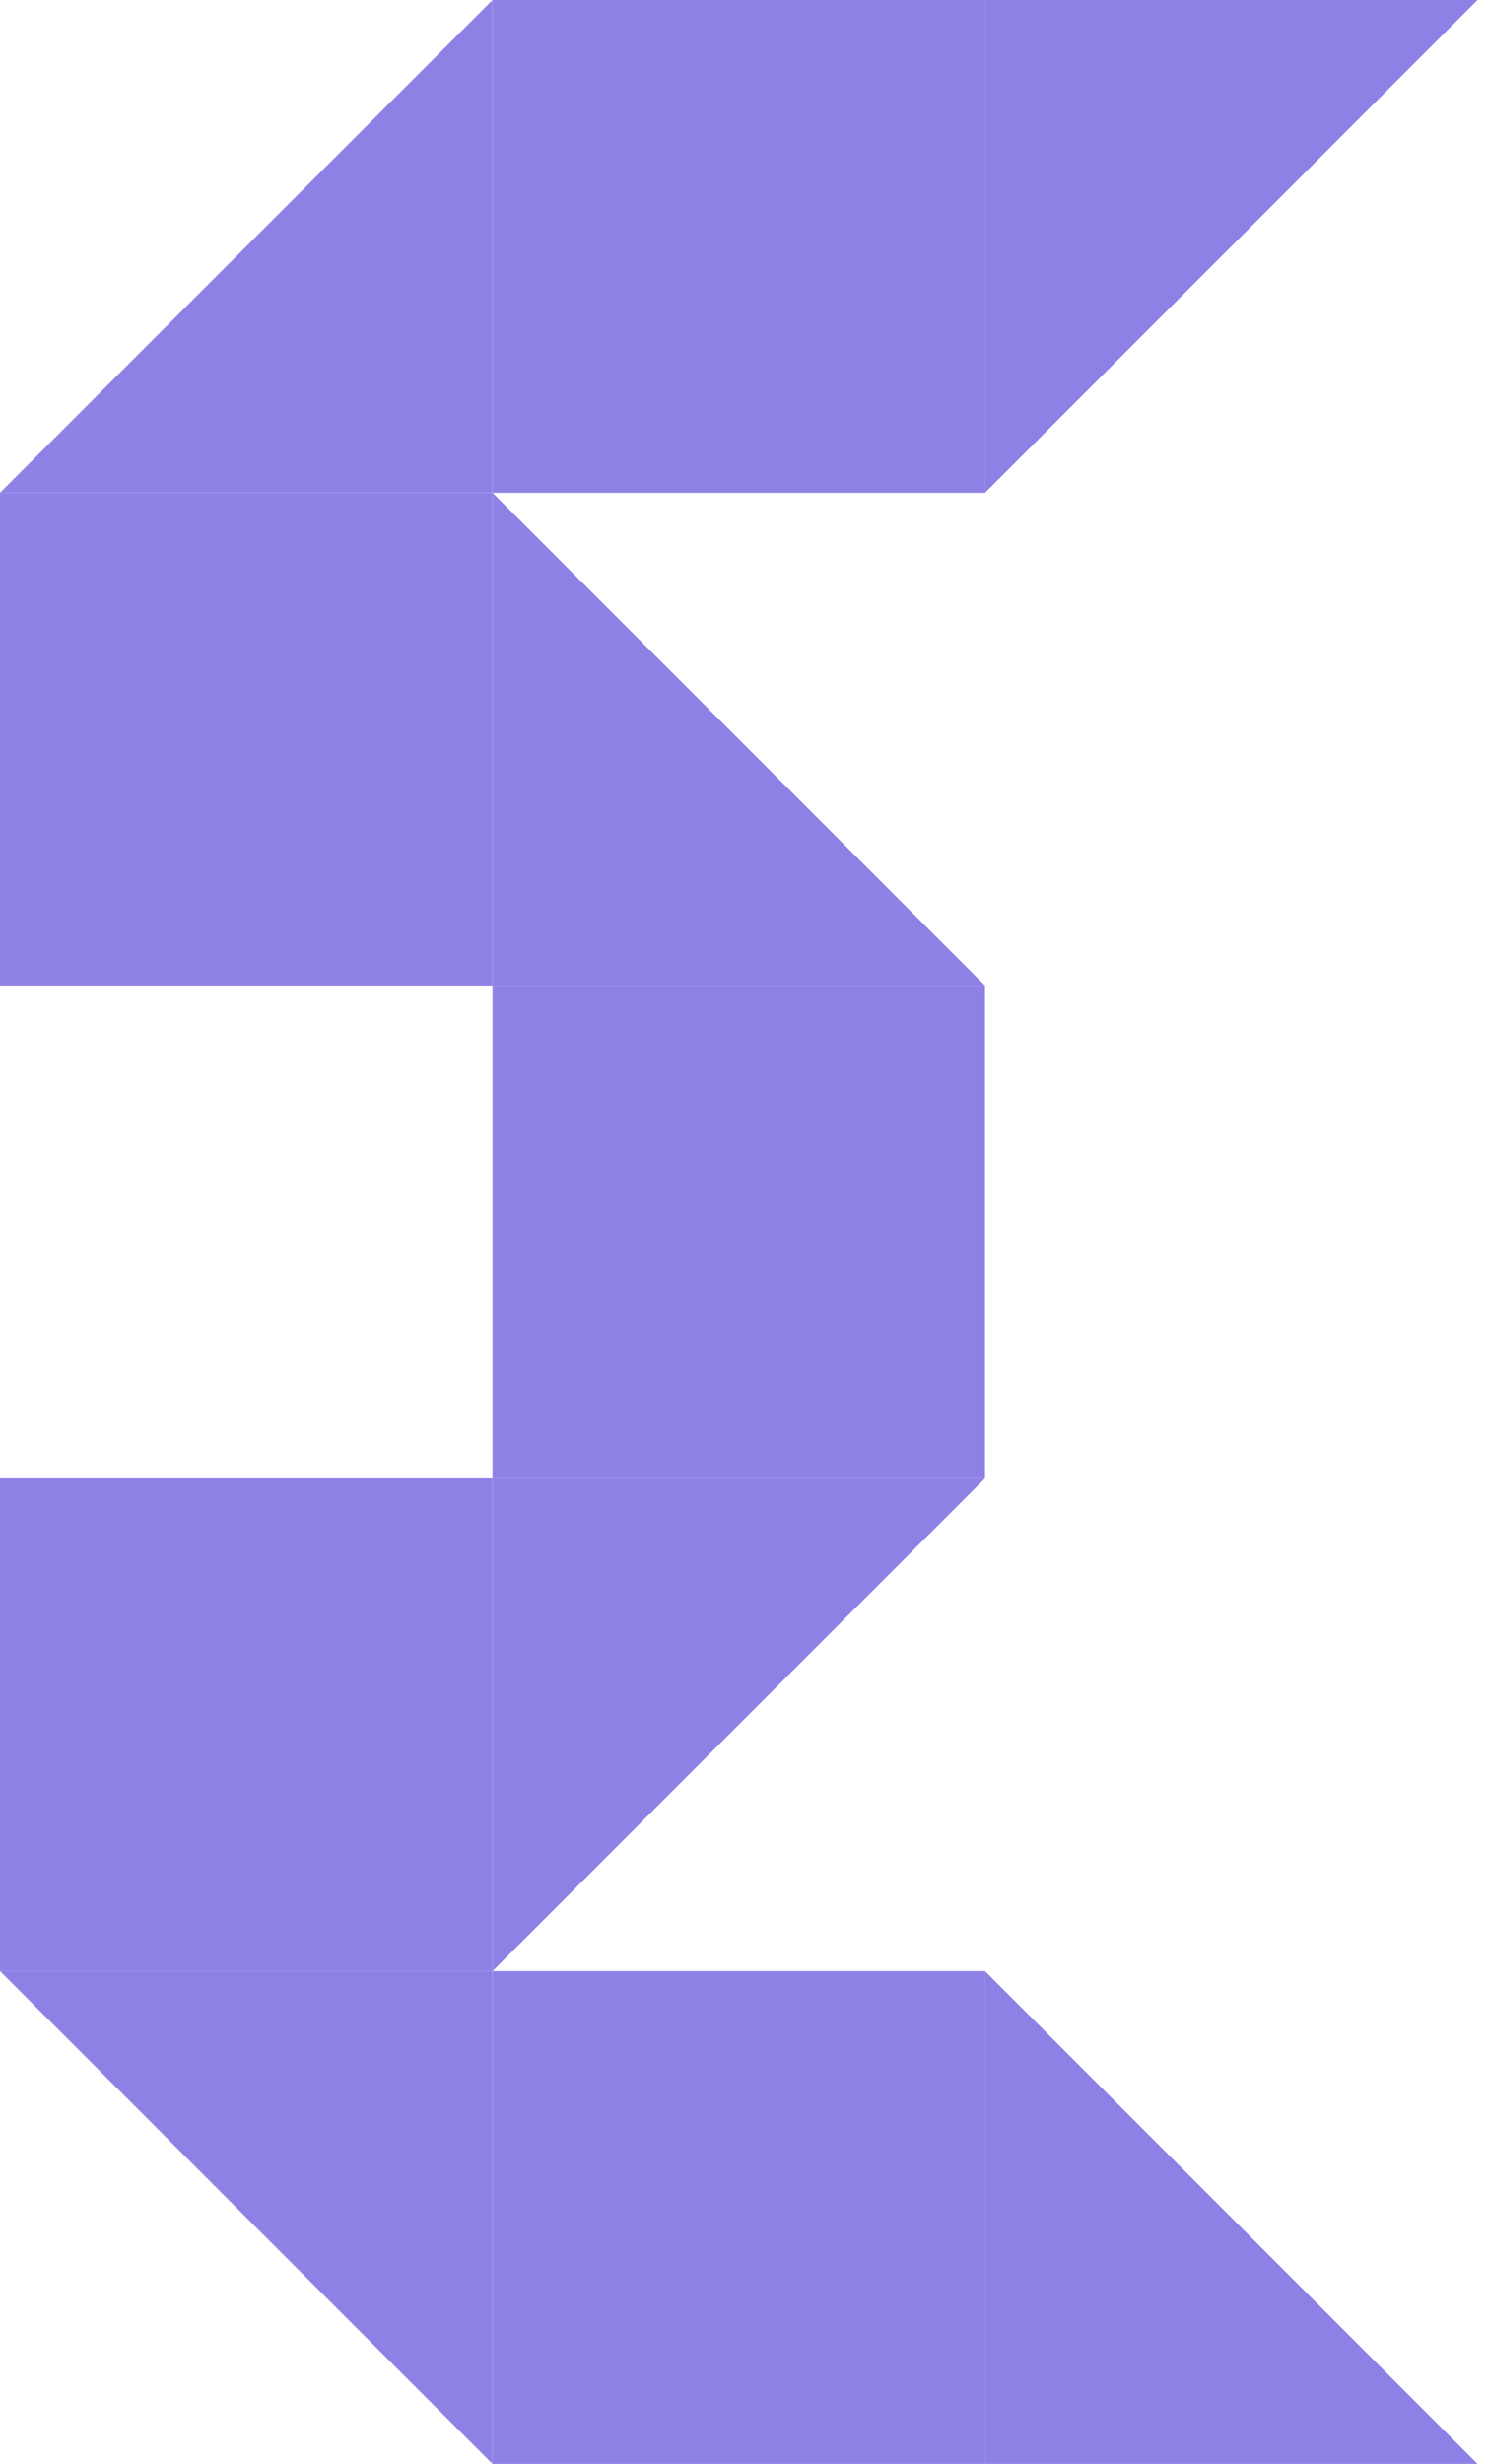 <svg width="105" height="174" viewBox="0 0 105 174" fill="none" xmlns="http://www.w3.org/2000/svg">
<rect x="34.8" width="34.8" height="34.8" fill="#8E81E6"/>
<rect x="34.8" y="139.2" width="34.8" height="34.8" fill="#8E81E6"/>
<rect y="34.8" width="34.8" height="34.8" fill="#8E81E6"/>
<rect x="34.8" y="69.6" width="34.8" height="34.8" fill="#8E81E6"/>
<rect y="104.4" width="34.8" height="34.8" fill="#8E81E6"/>
<path d="M34.8 104.4H69.6L34.8 139.2V104.4Z" fill="#8E81E6"/>
<path d="M34.8 139.2L34.8 174L4.98295e-05 139.2H34.8Z" fill="#8E81E6"/>
<path d="M34.8 34.8L4.98295e-05 34.8L34.8 -1.12057e-05L34.8 34.8Z" fill="#8E81E6"/>
<path d="M34.8 69.6L34.8 34.8L69.6 69.6H34.8Z" fill="#8E81E6"/>
<path d="M69.6 0H104.4L69.6 34.8V0Z" fill="#8E81E6"/>
<path d="M69.6 174V139.2L104.4 174H69.6Z" fill="#8E81E6"/>
</svg>
